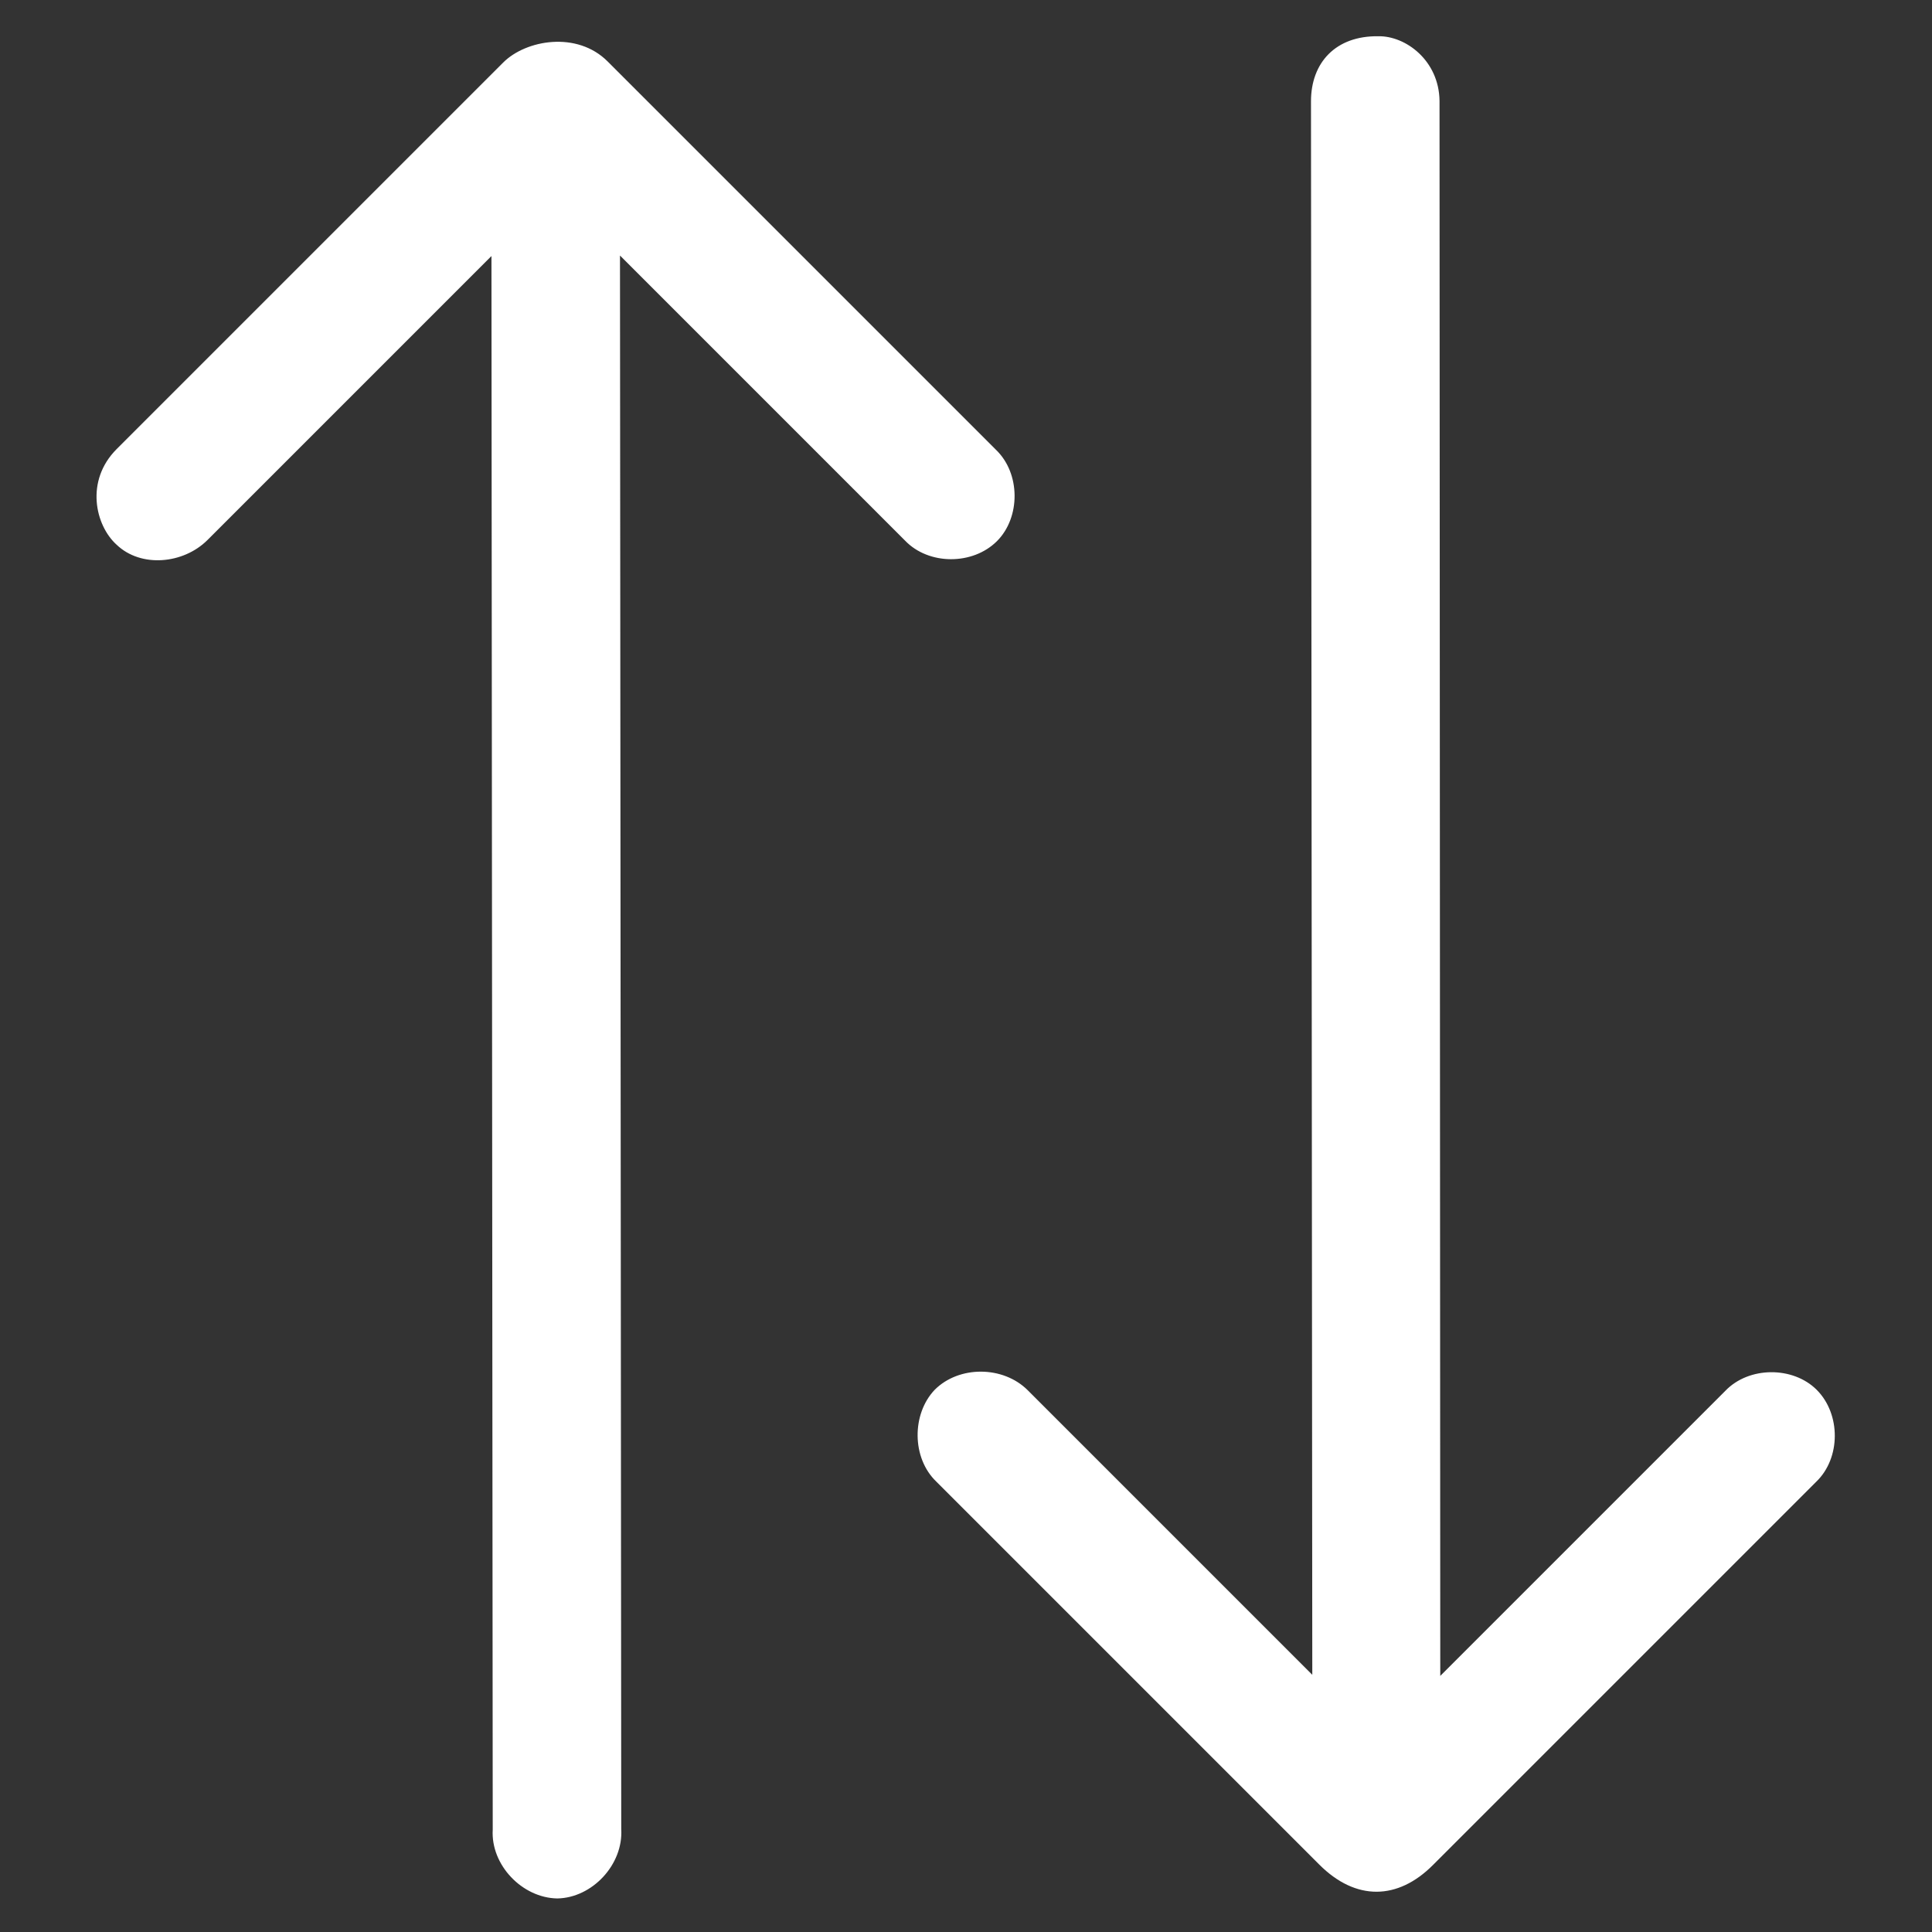 <?xml version="1.0" encoding="UTF-8" standalone="no"?>
<svg width="512px" height="512px" viewBox="0 0 512 512" version="1.1" xmlns="http://www.w3.org/2000/svg" xmlns:xlink="http://www.w3.org/1999/xlink" xmlns:sketch="http://www.bohemiancoding.com/sketch/ns">
    <rect x="0" y="0" width="512" height="512" fill="#333333" stroke="none"/>
    <!-- Generator: Sketch 3.4 (15575) - http://www.bohemiancoding.com/sketch -->
    <title>icon-mask</title>
    <desc>Created with Sketch.</desc>
    <defs></defs>
    <g id="Icons" stroke="none" stroke-width="1" fill="none" fill-rule="evenodd" sketch:type="MSPage">
        <g id="icon-mask" sketch:type="MSArtboardGroup" fill="#FFFFFF">
            <path d="M338.587,5.68434189e-14 L193.701,5.68434189e-14 C181.81,5.68434189e-14 175.36,10.28 175.768,17.94 C175.968,26.81 184.63,34.062 193.701,34.062 L300.102,34.062 L5.475,329.168 C-1.577,335.418 -1.784,347.516 4.666,354.167 C11.316,360.61 23.407,360.216 29.657,353.15 L324.284,58.051 L324.284,164.881 C324.084,173.951 332.345,182.213 341.415,182.213 C350.278,182.213 358.546,173.951 358.338,164.881 L358.338,19.343 C358.338,7.86 347.056,5.68434189e-14 338.587,5.68434189e-14 L338.587,5.68434189e-14 L338.587,5.68434189e-14 Z M482.679,158.632 L188.06,453.738 L188.06,347.108 C188.06,337.837 179.798,329.576 170.728,329.576 C161.866,329.777 153.597,338.045 153.805,347.108 L153.805,490.635 C153.805,504.344 161.866,511.996 174.966,511.996 L318.65,511.996 C327.72,512.197 335.982,503.936 335.982,494.858 C335.982,485.996 327.72,477.727 318.65,477.928 L211.834,477.928 L506.855,182.628 C514.314,174.968 512.696,164.079 507.463,159.047 C499.61,150.979 489.938,151.38 482.679,158.632 L482.679,158.632 L482.679,158.632 Z" id="Shape" sketch:type="MSShapeGroup" transform="translate(255.963, 256) rotate(-45) translate(-255.963, -256) "></path>
        </g>
    </g>
</svg>